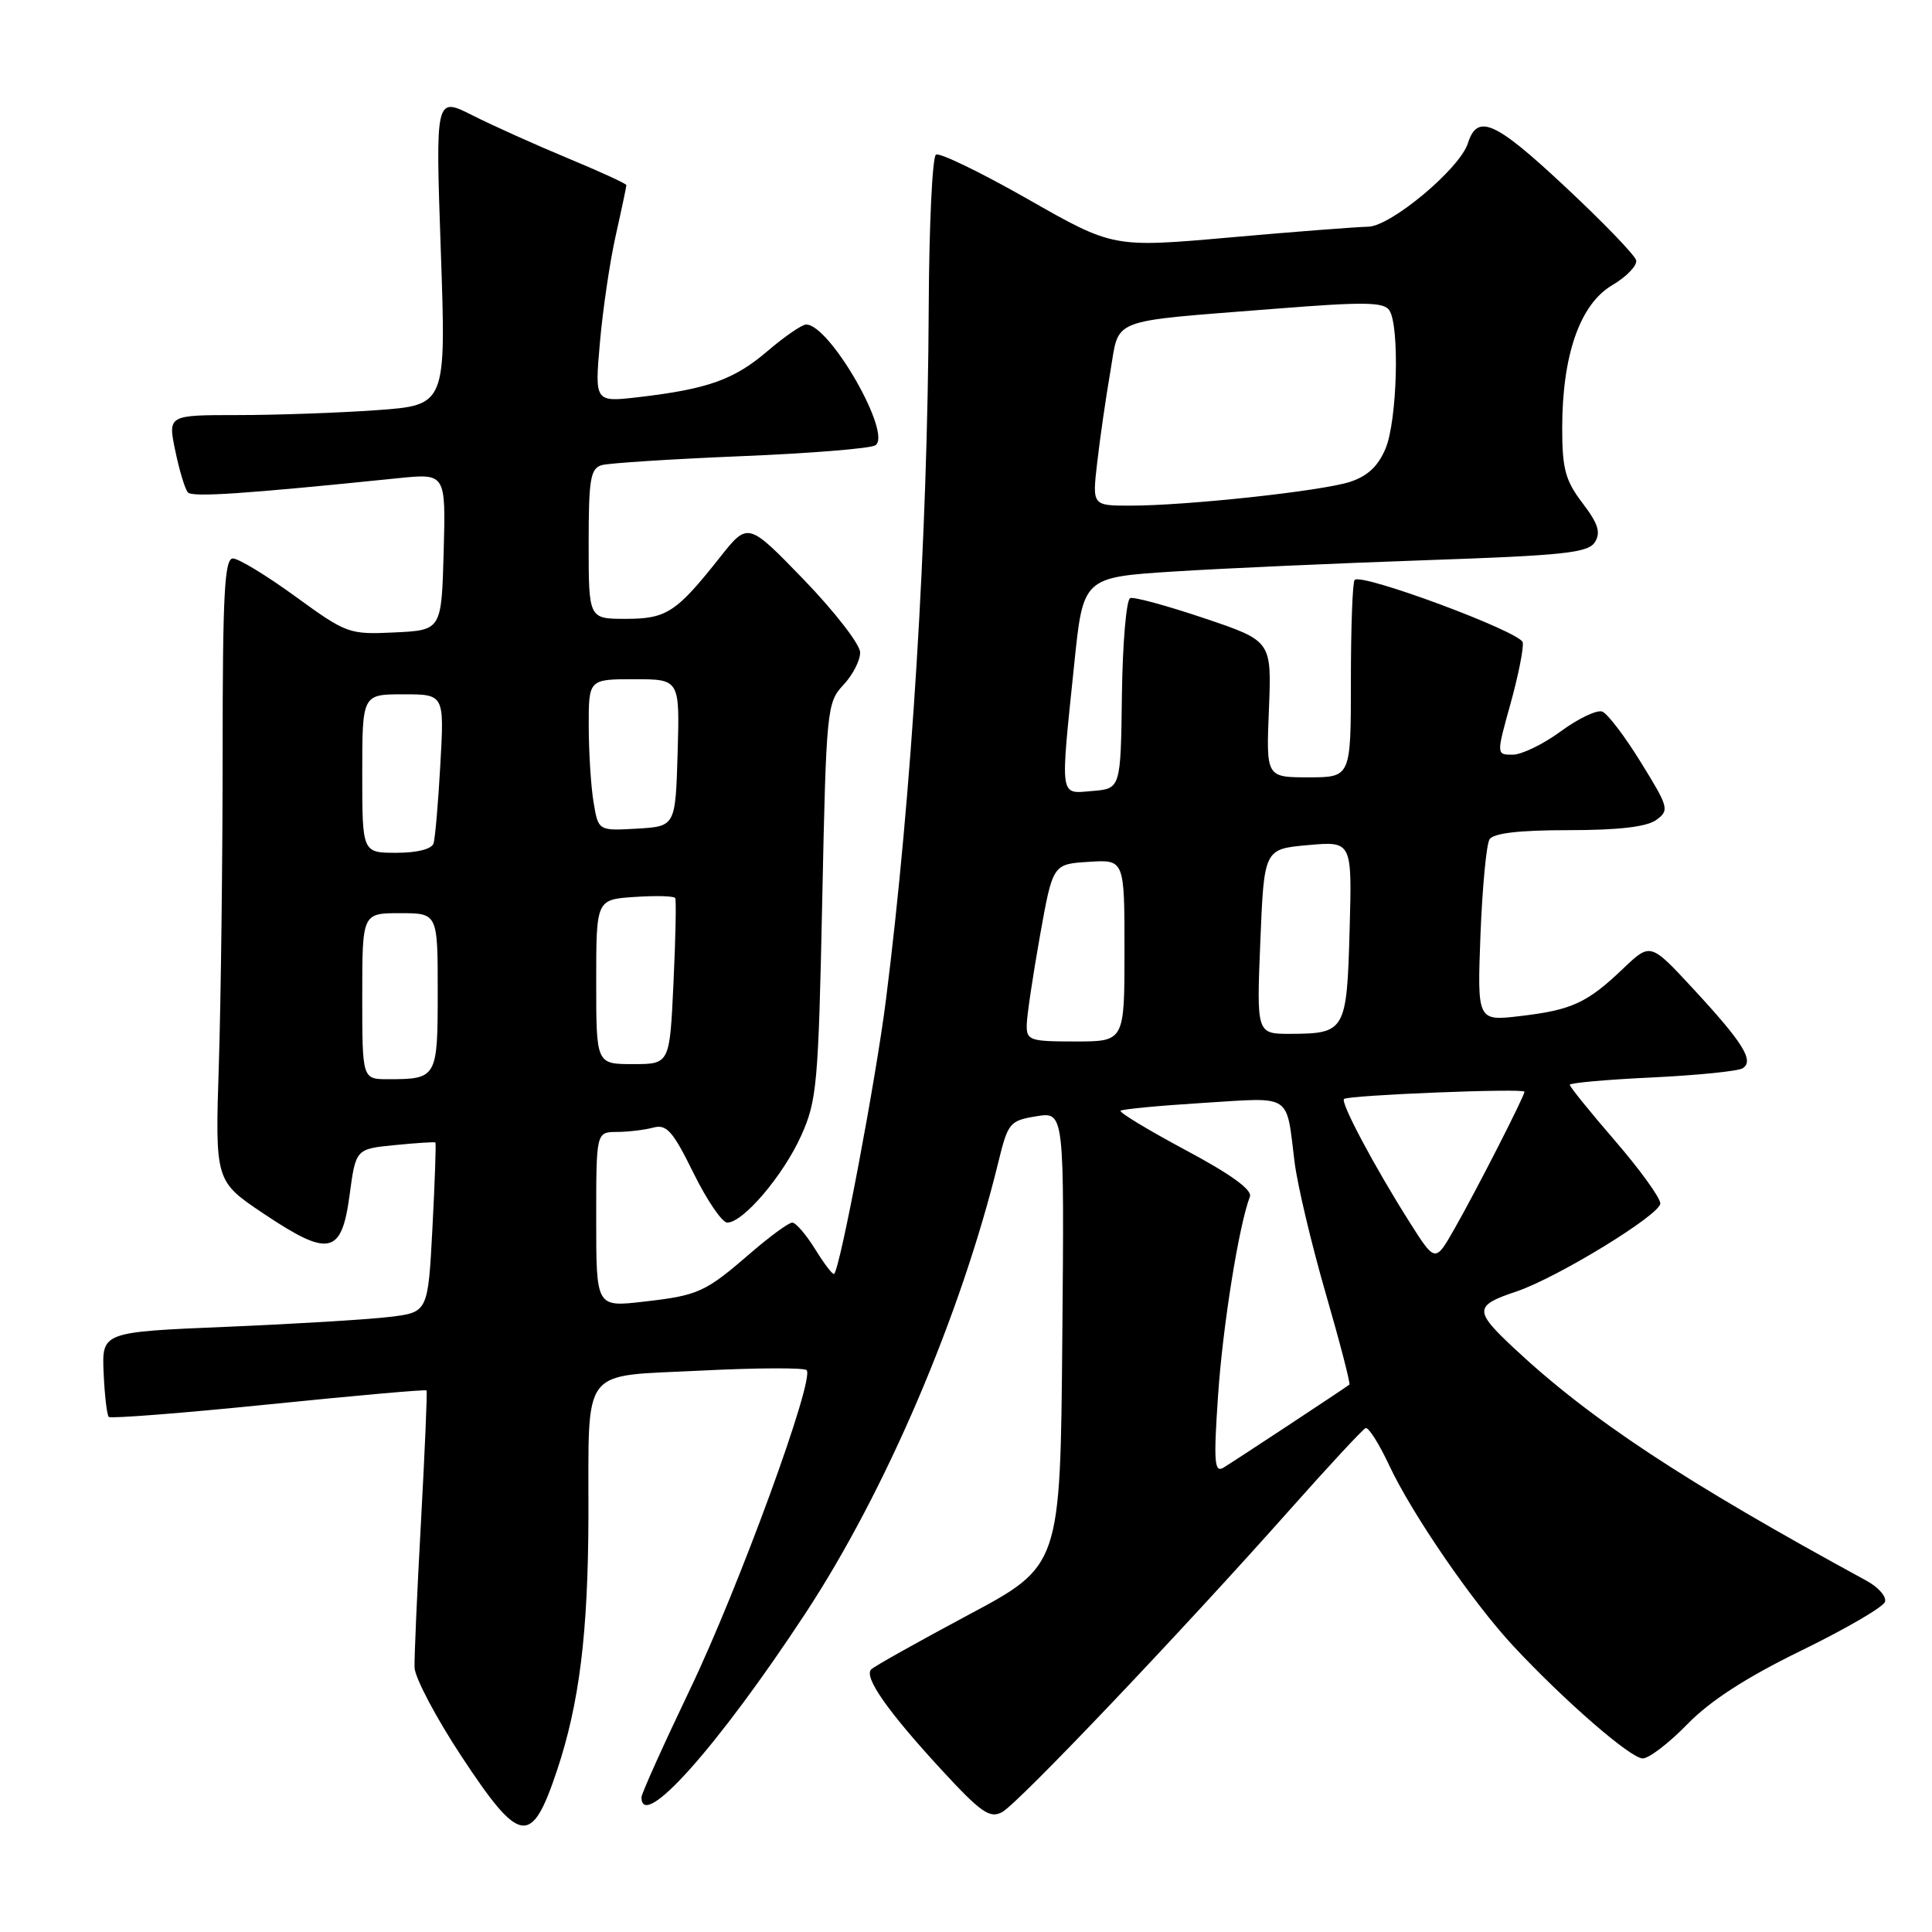 <?xml version="1.0" encoding="UTF-8" standalone="no"?>
<!DOCTYPE svg PUBLIC "-//W3C//DTD SVG 1.1//EN" "http://www.w3.org/Graphics/SVG/1.1/DTD/svg11.dtd" >
<svg xmlns="http://www.w3.org/2000/svg" xmlns:xlink="http://www.w3.org/1999/xlink" version="1.1" viewBox="0 0 256 256">
 <g >
 <path fill="currentColor"
d=" M 73.79 234.64 C 76.78 225.70 77.93 216.39 77.97 200.88 C 78.02 180.80 76.78 182.42 92.73 181.62 C 100.18 181.24 106.54 181.21 106.88 181.55 C 108.01 182.67 97.90 210.35 91.41 223.89 C 87.89 231.25 85.00 237.67 85.00 238.14 C 85.00 242.78 95.14 231.41 106.72 213.78 C 117.36 197.60 127.32 174.30 132.28 154.01 C 133.56 148.77 133.79 148.49 137.33 147.91 C 141.03 147.31 141.03 147.31 140.76 177.40 C 140.50 207.48 140.50 207.48 128.30 213.99 C 121.60 217.57 115.80 220.82 115.43 221.21 C 114.45 222.23 117.62 226.76 124.68 234.43 C 129.97 240.17 131.14 240.99 132.78 240.12 C 134.90 238.98 156.41 216.37 170.95 200.00 C 176.08 194.22 180.58 189.38 180.95 189.23 C 181.33 189.08 182.73 191.29 184.07 194.15 C 187.10 200.63 195.19 212.40 200.56 218.15 C 207.39 225.46 216.08 233.00 217.67 233.00 C 218.50 233.00 221.16 230.96 223.59 228.46 C 226.61 225.36 231.38 222.27 238.68 218.71 C 244.56 215.84 249.55 212.94 249.77 212.25 C 249.99 211.56 248.89 210.31 247.33 209.46 C 223.06 196.24 210.71 188.09 200.56 178.59 C 195.30 173.67 195.33 173.00 200.93 171.13 C 206.32 169.32 220.00 160.96 220.00 159.46 C 220.00 158.72 217.30 154.98 214.00 151.16 C 210.70 147.34 208.00 144.00 208.00 143.74 C 208.00 143.49 212.90 143.05 218.89 142.77 C 224.88 142.48 230.28 141.94 230.90 141.56 C 232.48 140.59 230.99 138.18 224.33 130.99 C 218.69 124.90 218.69 124.90 215.09 128.33 C 210.32 132.89 208.28 133.83 201.47 134.63 C 195.74 135.31 195.74 135.31 196.17 123.87 C 196.42 117.58 196.95 111.89 197.37 111.22 C 197.87 110.40 201.28 110.00 207.87 110.00 C 214.47 110.00 218.21 109.56 219.46 108.65 C 221.22 107.37 221.12 106.99 217.44 101.04 C 215.32 97.59 213.01 94.56 212.31 94.29 C 211.61 94.02 209.14 95.20 206.82 96.90 C 204.50 98.61 201.63 100.00 200.44 100.00 C 198.27 100.00 198.27 100.00 200.15 93.25 C 201.18 89.54 201.91 85.88 201.77 85.12 C 201.50 83.73 180.44 75.90 179.50 76.84 C 179.22 77.11 179.00 83.11 179.00 90.17 C 179.00 103.00 179.00 103.00 173.39 103.00 C 167.77 103.00 167.77 103.00 168.14 93.97 C 168.50 84.93 168.50 84.93 159.60 81.93 C 154.71 80.28 150.28 79.07 149.76 79.25 C 149.25 79.42 148.75 85.17 148.66 92.03 C 148.50 104.50 148.50 104.50 144.75 104.81 C 140.35 105.17 140.47 106.06 142.34 88.00 C 143.52 76.50 143.52 76.50 155.51 75.73 C 162.11 75.31 177.13 74.64 188.89 74.23 C 207.22 73.60 210.44 73.26 211.33 71.84 C 212.14 70.56 211.77 69.39 209.69 66.66 C 207.42 63.68 207.00 62.14 207.00 56.75 C 207.00 47.05 209.35 40.32 213.61 37.80 C 215.53 36.67 216.96 35.18 216.80 34.49 C 216.63 33.80 212.35 29.37 207.28 24.64 C 198.07 16.03 195.76 15.02 194.50 18.99 C 193.44 22.34 184.29 30.00 181.29 30.04 C 179.76 30.07 171.53 30.70 163.00 31.46 C 147.50 32.83 147.50 32.83 136.20 26.39 C 129.98 22.85 124.50 20.19 124.02 20.49 C 123.54 20.78 123.11 29.91 123.06 40.76 C 122.92 71.29 120.81 105.46 117.39 132.50 C 116.06 143.03 111.35 167.97 110.53 168.80 C 110.36 168.97 109.24 167.51 108.03 165.55 C 106.82 163.60 105.45 162.00 104.98 162.00 C 104.51 162.00 102.05 163.80 99.51 165.99 C 93.42 171.26 92.57 171.65 85.25 172.48 C 79.00 173.20 79.00 173.20 79.00 161.60 C 79.00 150.00 79.00 150.00 81.75 149.99 C 83.26 149.98 85.43 149.72 86.58 149.41 C 88.33 148.94 89.16 149.88 91.89 155.43 C 93.67 159.04 95.68 162.00 96.37 162.00 C 98.47 162.00 103.78 155.76 106.15 150.50 C 108.25 145.85 108.44 143.69 108.95 119.33 C 109.48 93.94 109.57 93.09 111.75 90.76 C 112.99 89.45 113.99 87.50 113.97 86.44 C 113.95 85.37 110.60 81.05 106.53 76.83 C 99.11 69.16 99.11 69.16 95.41 73.83 C 89.60 81.17 88.33 82.00 82.89 82.00 C 78.00 82.00 78.00 82.00 78.00 72.07 C 78.00 63.46 78.23 62.07 79.75 61.63 C 80.71 61.36 88.98 60.83 98.13 60.45 C 107.27 60.08 115.31 59.43 115.98 59.01 C 118.30 57.58 109.96 43.00 106.82 43.00 C 106.27 43.00 103.97 44.58 101.71 46.51 C 97.29 50.30 93.80 51.55 84.65 52.62 C 78.80 53.30 78.80 53.30 79.49 45.40 C 79.87 41.05 80.81 34.66 81.59 31.19 C 82.37 27.72 83.00 24.72 83.00 24.53 C 83.00 24.34 79.51 22.74 75.25 20.97 C 70.99 19.20 65.29 16.64 62.60 15.28 C 57.70 12.81 57.70 12.81 58.41 33.25 C 59.12 53.69 59.12 53.69 49.90 54.35 C 44.84 54.71 36.54 55.00 31.47 55.00 C 22.24 55.00 22.24 55.00 23.23 59.75 C 23.77 62.36 24.52 64.84 24.90 65.25 C 25.52 65.91 32.37 65.45 52.79 63.36 C 59.07 62.72 59.07 62.72 58.79 73.11 C 58.50 83.50 58.50 83.50 52.30 83.80 C 46.25 84.09 45.93 83.97 39.16 79.05 C 35.34 76.27 31.61 74.00 30.86 74.00 C 29.75 74.00 29.50 78.70 29.50 99.75 C 29.50 113.91 29.27 132.47 29.00 141.00 C 28.50 156.50 28.50 156.50 34.91 160.80 C 43.60 166.62 45.26 166.27 46.32 158.37 C 47.14 152.24 47.14 152.24 52.32 151.73 C 55.17 151.45 57.59 151.29 57.69 151.39 C 57.80 151.48 57.62 156.58 57.30 162.72 C 56.71 173.89 56.71 173.89 51.60 174.50 C 48.80 174.84 39.08 175.43 30.00 175.81 C 13.50 176.50 13.50 176.50 13.73 181.90 C 13.86 184.87 14.17 187.50 14.41 187.75 C 14.66 187.99 24.19 187.25 35.59 186.09 C 46.98 184.93 56.40 184.09 56.52 184.24 C 56.63 184.38 56.30 192.15 55.79 201.50 C 55.27 210.85 54.89 219.61 54.93 220.96 C 54.98 222.31 57.78 227.62 61.17 232.76 C 68.91 244.49 70.42 244.72 73.79 234.64 Z  M 161.40 184.90 C 162.02 175.70 164.16 162.35 165.62 158.56 C 165.96 157.67 163.09 155.59 157.11 152.40 C 152.15 149.74 148.27 147.40 148.48 147.18 C 148.70 146.97 153.63 146.50 159.45 146.14 C 171.35 145.40 170.39 144.78 171.54 154.00 C 171.92 157.03 173.77 164.84 175.66 171.37 C 177.55 177.90 178.96 183.34 178.80 183.47 C 178.07 184.03 163.36 193.73 162.10 194.48 C 160.91 195.18 160.80 193.69 161.40 184.90 Z  M 186.75 161.90 C 182.11 154.57 177.59 146.07 178.09 145.62 C 178.66 145.11 202.00 144.17 202.00 144.66 C 202.00 145.25 195.54 157.90 192.68 162.90 C 190.17 167.30 190.17 167.30 186.75 161.90 Z  M 48.00 132.00 C 48.00 121.00 48.00 121.00 53.00 121.00 C 58.00 121.00 58.00 121.00 58.00 131.39 C 58.00 142.84 57.91 143.00 51.42 143.00 C 48.00 143.00 48.00 143.00 48.00 132.00 Z  M 79.00 130.10 C 79.00 119.19 79.00 119.19 84.10 118.85 C 86.90 118.66 89.32 118.72 89.47 119.00 C 89.62 119.28 89.52 124.34 89.24 130.25 C 88.74 141.00 88.74 141.00 83.87 141.00 C 79.00 141.00 79.00 141.00 79.00 130.10 Z  M 136.05 135.75 C 136.08 134.51 136.87 129.22 137.80 124.00 C 139.50 114.50 139.50 114.50 144.25 114.20 C 149.00 113.89 149.00 113.89 149.00 125.95 C 149.00 138.00 149.00 138.00 142.50 138.00 C 136.41 138.00 136.00 137.86 136.05 135.75 Z  M 167.00 124.75 C 167.50 112.50 167.50 112.50 173.33 111.98 C 179.16 111.46 179.16 111.46 178.83 123.27 C 178.46 136.62 178.26 136.96 171.00 136.99 C 166.50 137.00 166.50 137.00 167.00 124.75 Z  M 48.00 102.50 C 48.00 92.00 48.00 92.00 53.44 92.00 C 58.87 92.00 58.87 92.00 58.35 101.25 C 58.07 106.34 57.66 111.06 57.45 111.75 C 57.21 112.51 55.28 113.00 52.53 113.00 C 48.00 113.00 48.00 113.00 48.00 102.50 Z  M 78.65 106.30 C 78.30 104.21 78.02 99.69 78.01 96.25 C 78.00 90.00 78.00 90.00 84.04 90.00 C 90.07 90.00 90.07 90.00 89.79 99.75 C 89.50 109.50 89.50 109.50 84.39 109.80 C 79.28 110.09 79.28 110.09 78.65 106.30 Z  M 145.39 61.25 C 145.75 58.09 146.53 52.70 147.12 49.28 C 148.38 41.99 146.56 42.69 168.87 40.92 C 180.83 39.97 183.39 40.01 184.11 41.14 C 185.48 43.31 185.13 55.74 183.60 59.42 C 182.61 61.79 181.20 63.10 178.85 63.86 C 175.03 65.08 157.27 67.00 149.76 67.00 C 144.72 67.00 144.72 67.00 145.39 61.25 Z "/>
</g>
</svg>
